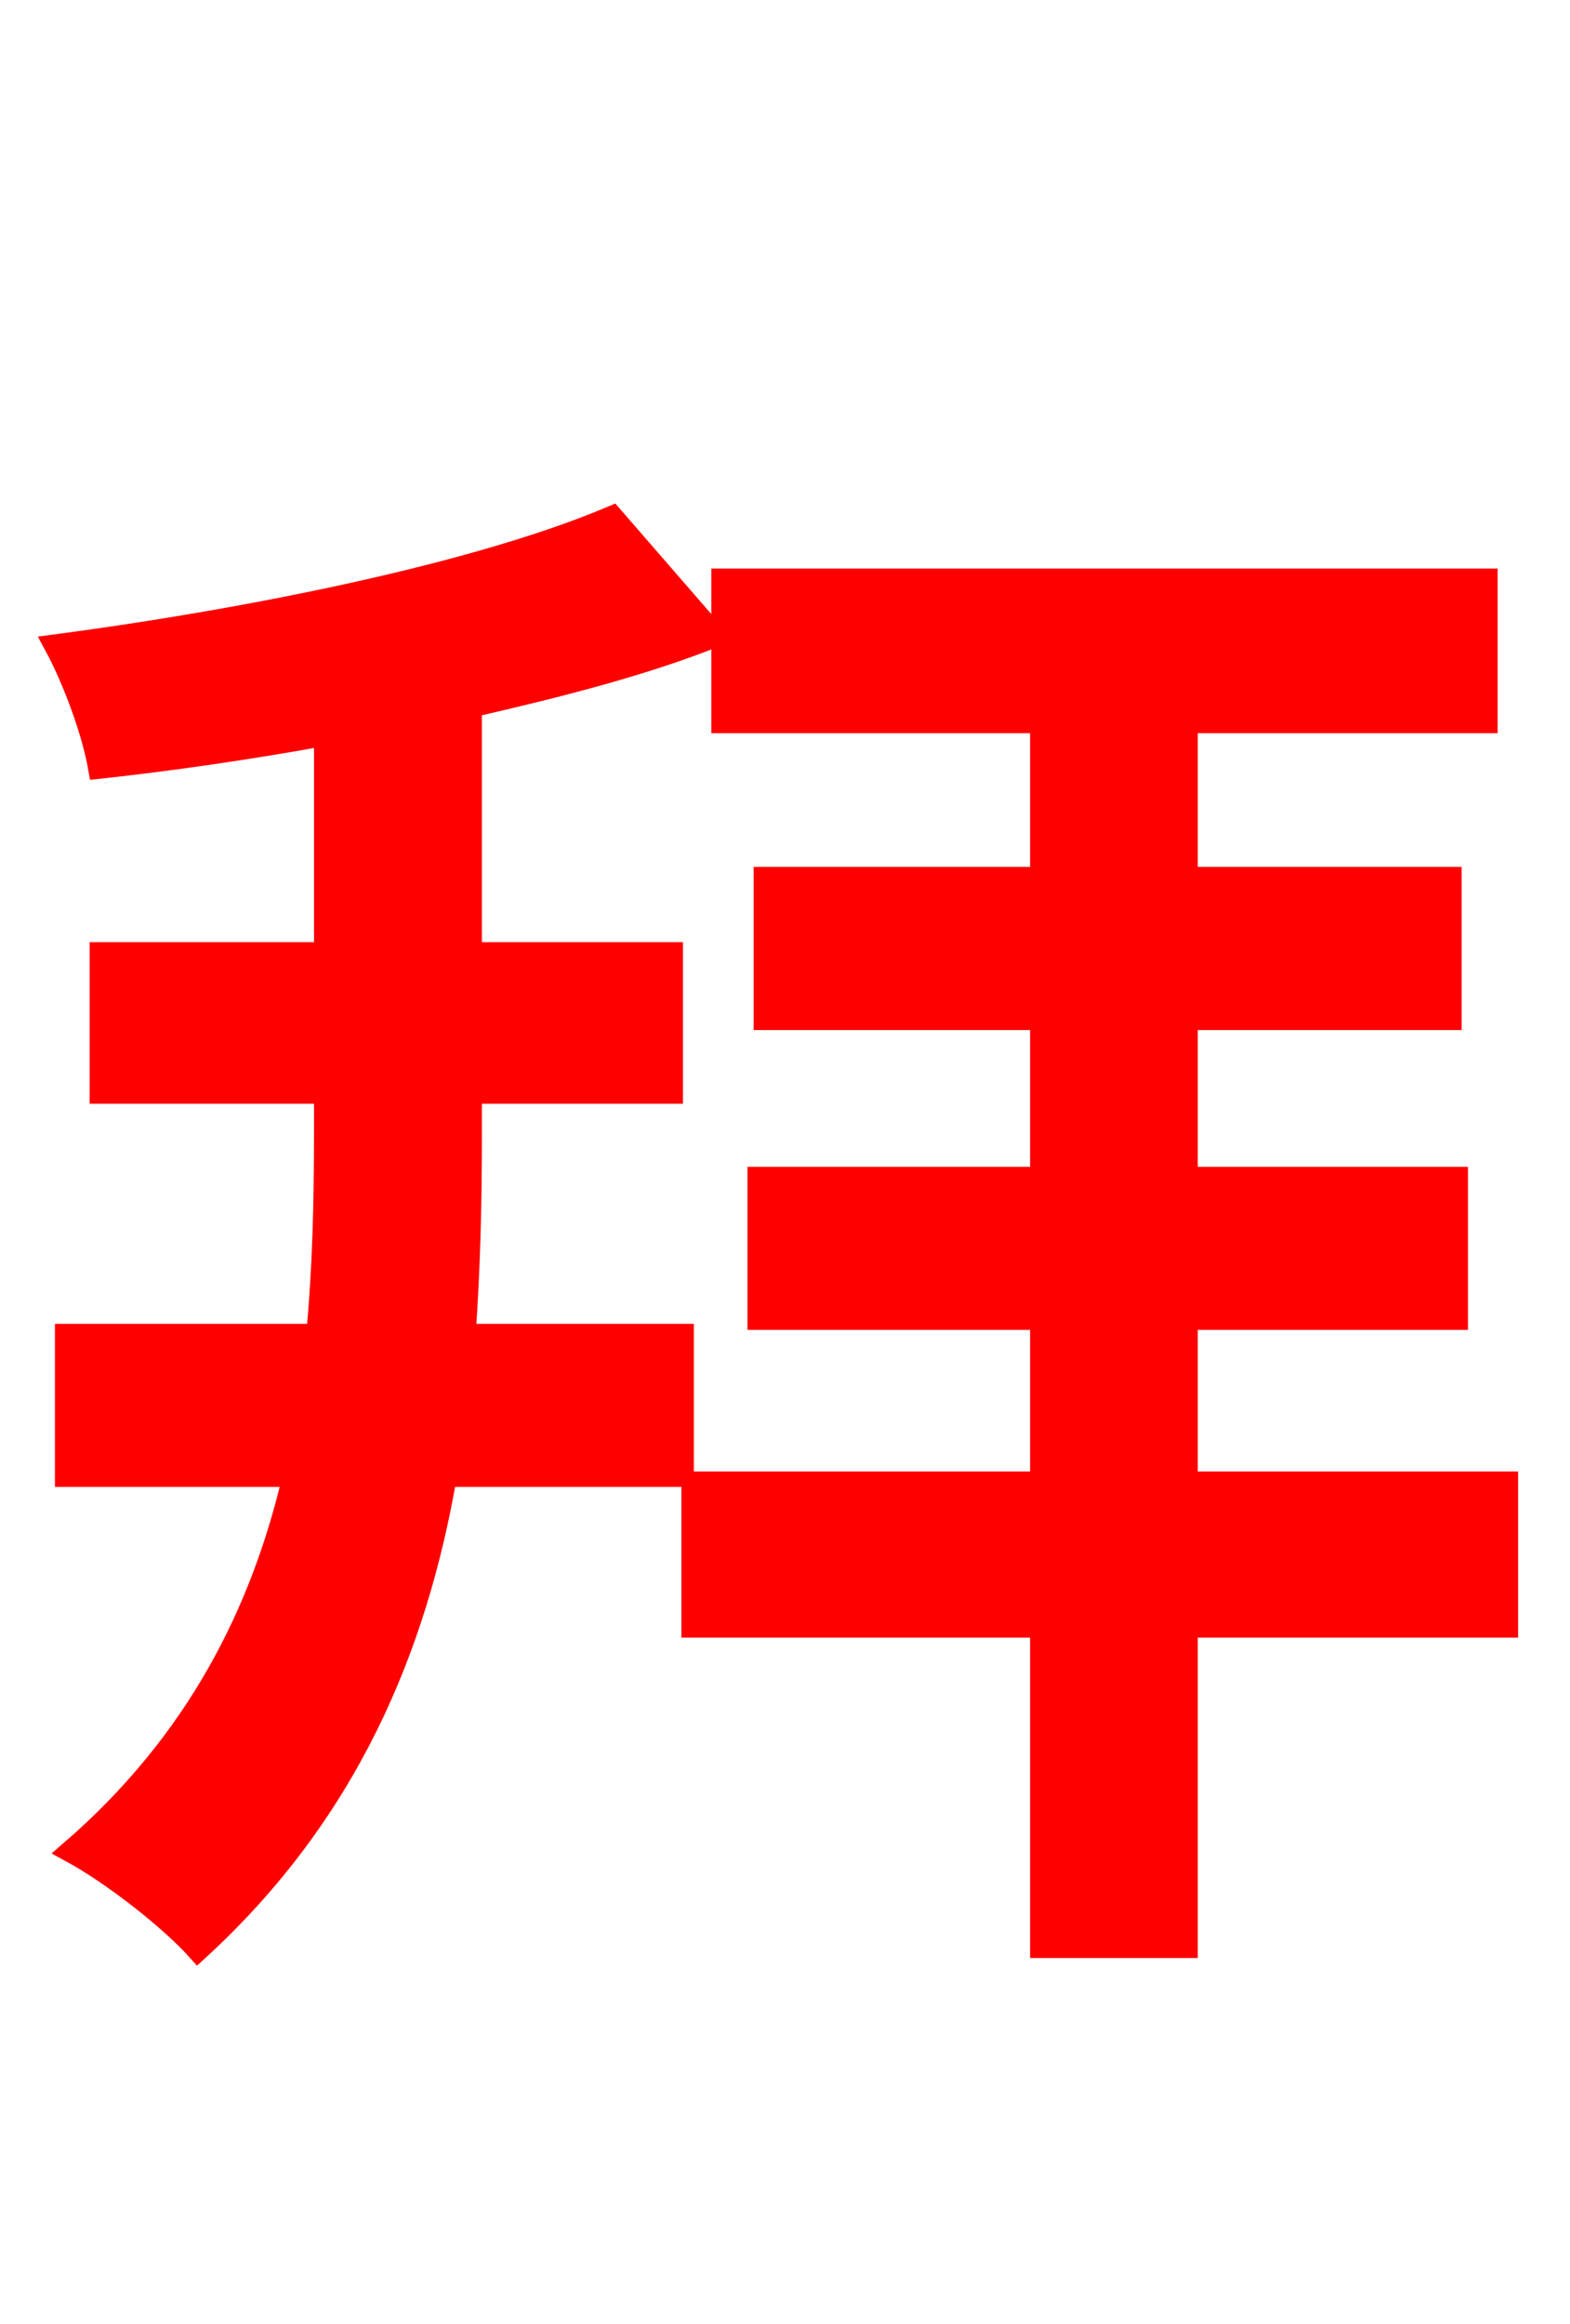<svg xmlns="http://www.w3.org/2000/svg" xmlns:xlink="http://www.w3.org/1999/xlink" width="72" height="106.56"><path fill="red" stroke="red" d="M21.60 50.11L30.82 50.11L30.82 43.70L21.60 43.70L21.60 32.40C25.70 31.46 29.59 30.46 32.83 29.16L28.08 23.69C21.96 26.28 11.74 28.37 2.52 29.59C3.38 31.18 4.25 33.55 4.54 35.21C7.85 34.85 11.38 34.34 14.90 33.70L14.90 43.70L4.61 43.70L4.61 50.11L14.90 50.11L14.90 51.98C14.90 55.08 14.83 58.18 14.54 61.20L3.02 61.20L3.02 67.68L13.46 67.68C12.02 73.87 9.07 79.85 3.24 84.89C5.11 85.90 7.78 87.98 9.07 89.42C15.91 83.16 19.08 75.60 20.45 67.68L31.32 67.68L31.32 61.20L21.31 61.20C21.53 58.18 21.60 55.15 21.60 52.06ZM69.12 67.97L54.43 67.97L54.43 60.48L66.82 60.48L66.82 54.00L54.43 54.00L54.43 46.73L66.53 46.73L66.53 40.25L54.43 40.25L54.43 33.12L68.18 33.12L68.18 26.57L33.12 26.57L33.12 33.12L47.74 33.12L47.74 40.25L35.06 40.25L35.06 46.73L47.74 46.73L47.74 54.00L34.78 54.00L34.78 60.48L47.74 60.48L47.74 67.97L31.75 67.97L31.75 74.59L47.74 74.59L47.74 89.28L54.43 89.28L54.43 74.59L69.12 74.59Z"/></svg>
